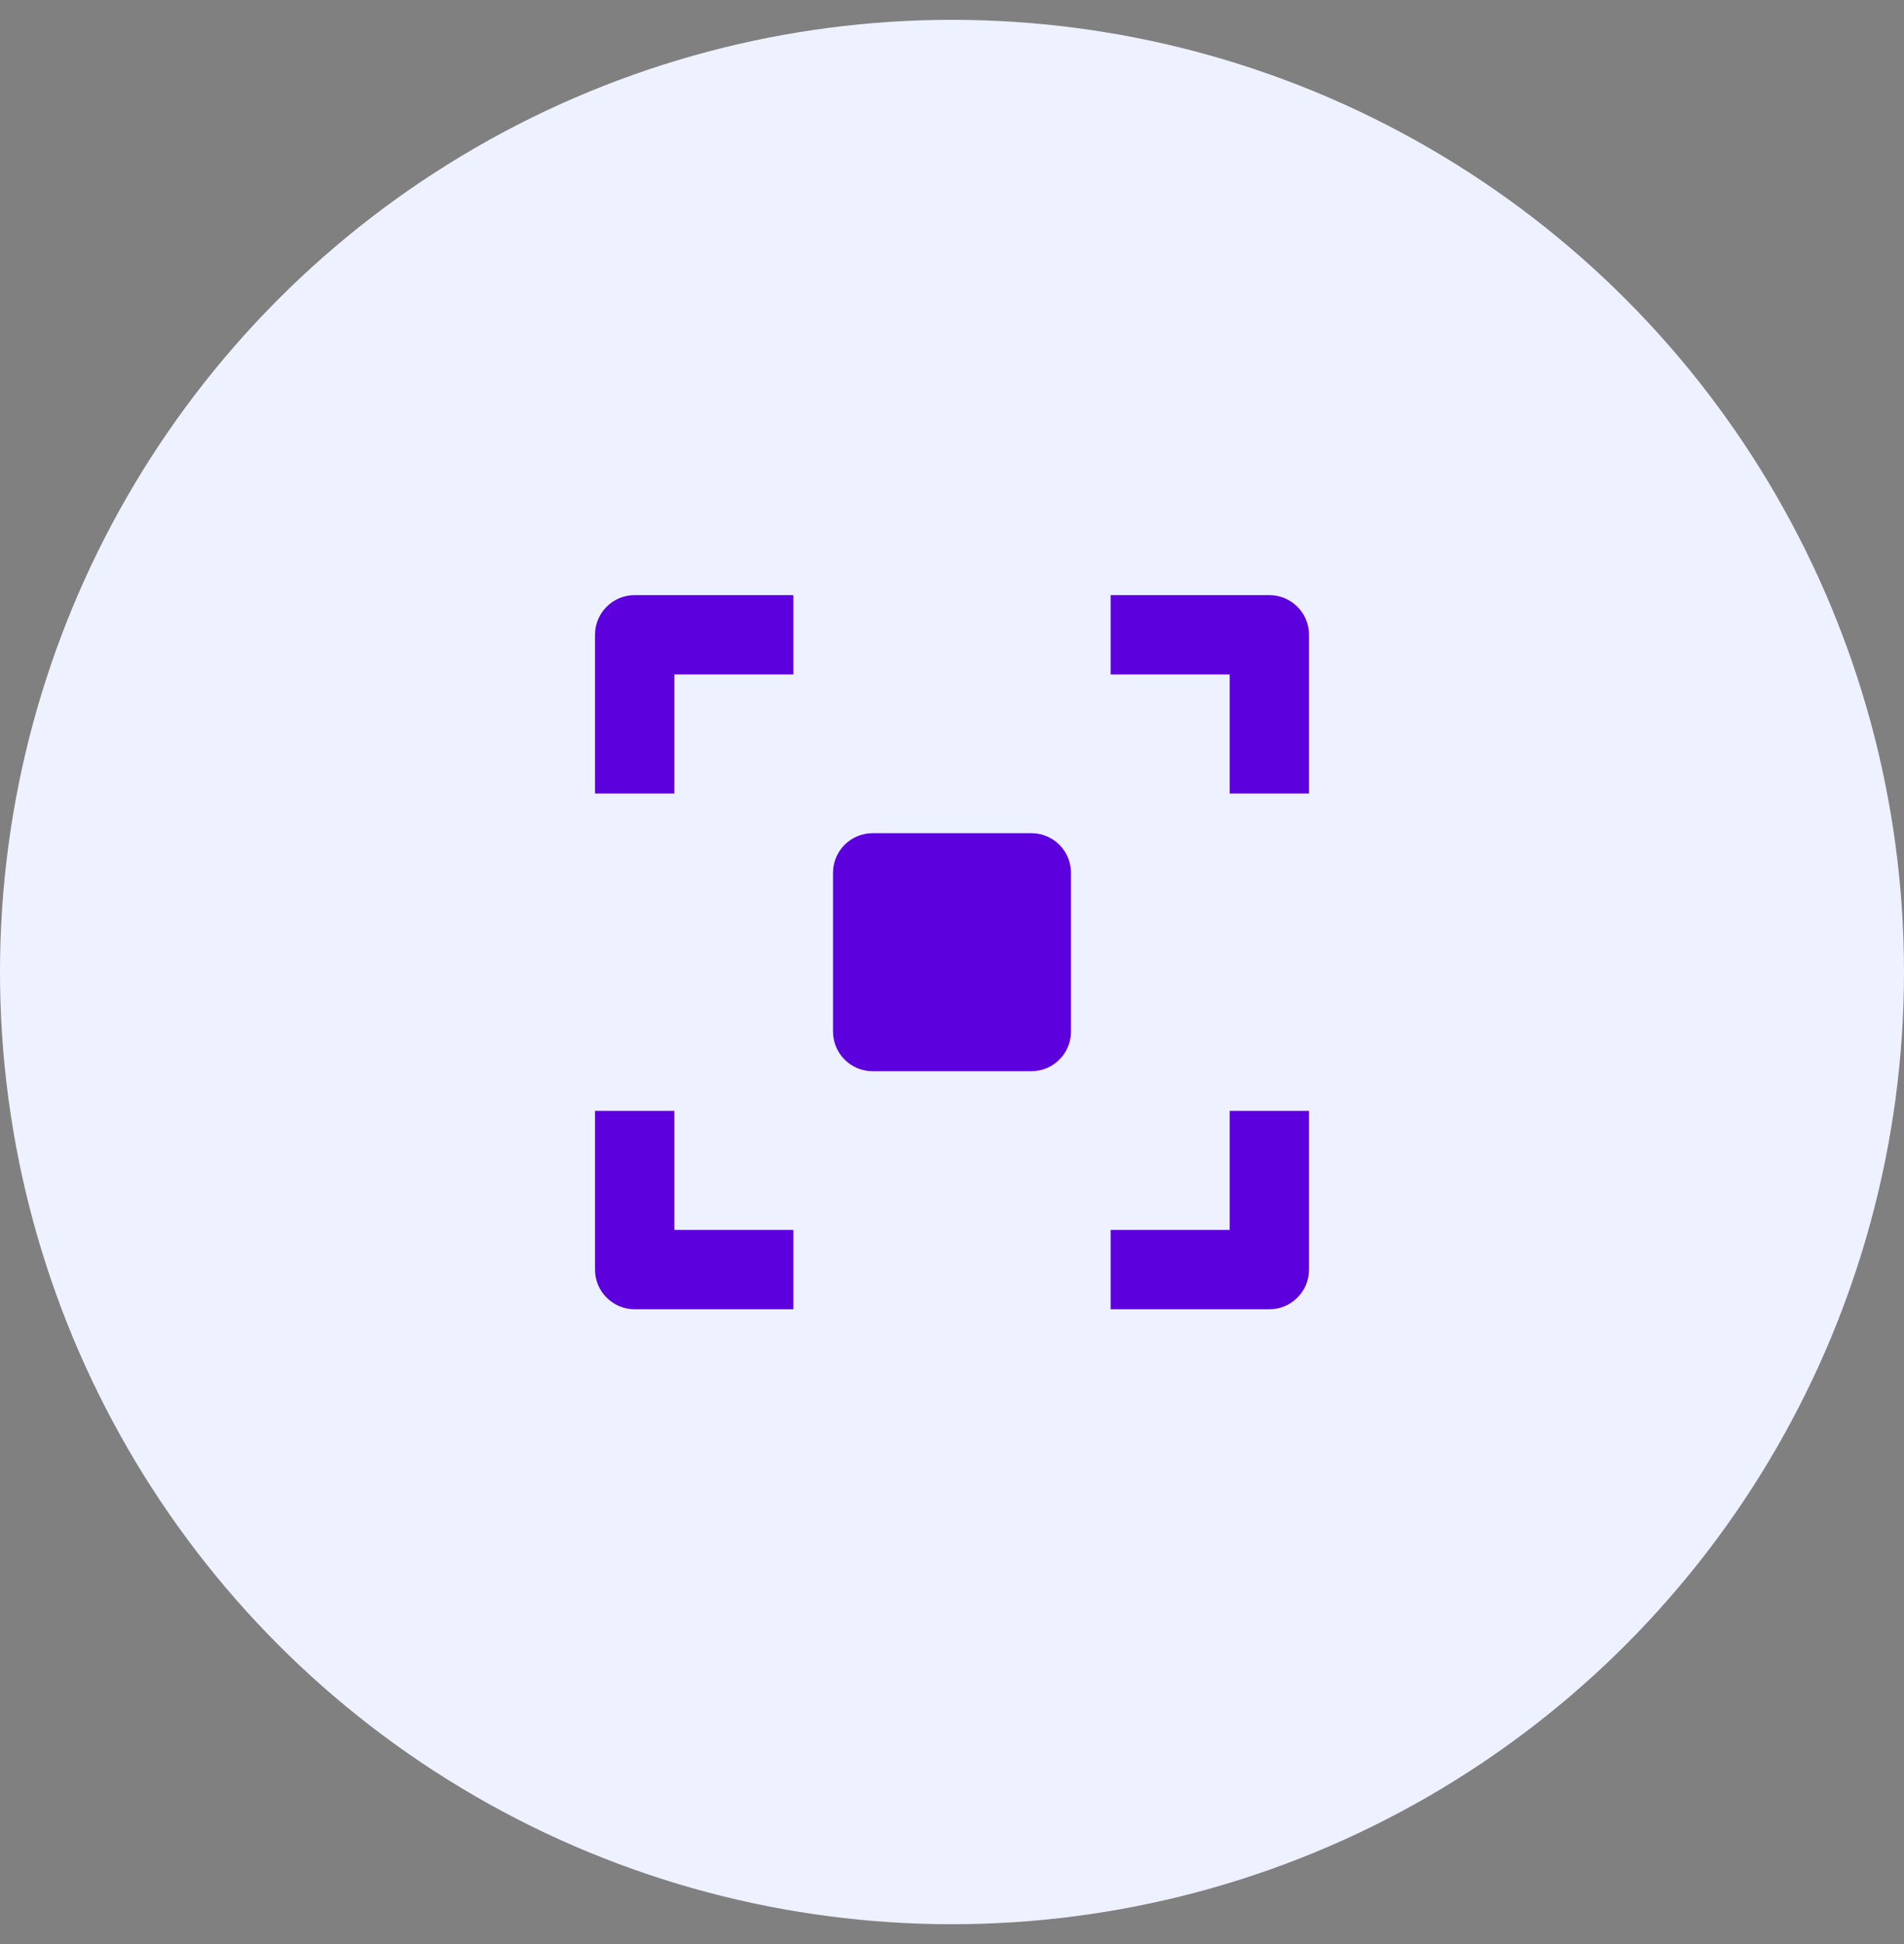 <svg width="48" height="49" viewBox="0 0 48 49" fill="none" xmlns="http://www.w3.org/2000/svg">
<rect x="0" y="0" width="48" height="49" fill="#808080" stroke="none"/>
<circle cx="24" cy="24.5" r="24" fill="#EEF1FF"/>
<path d="M16 15C15.448 15 15 15.448 15 16V20H17V17H20V15H16ZM32 15H28V17H31V20H33V16C33 15.448 32.552 15 32 15ZM17 28V31H20V33H16C15.448 33 15 32.552 15 32V28H17ZM31 28V31H28V33H32C32.552 33 33 32.552 33 32V28H31ZM22 21C21.448 21 21 21.448 21 22V26C21 26.552 21.448 27 22 27H26C26.552 27 27 26.552 27 26V22C27 21.448 26.552 21 26 21H22Z" fill="#5C00DD"/>
</svg>
